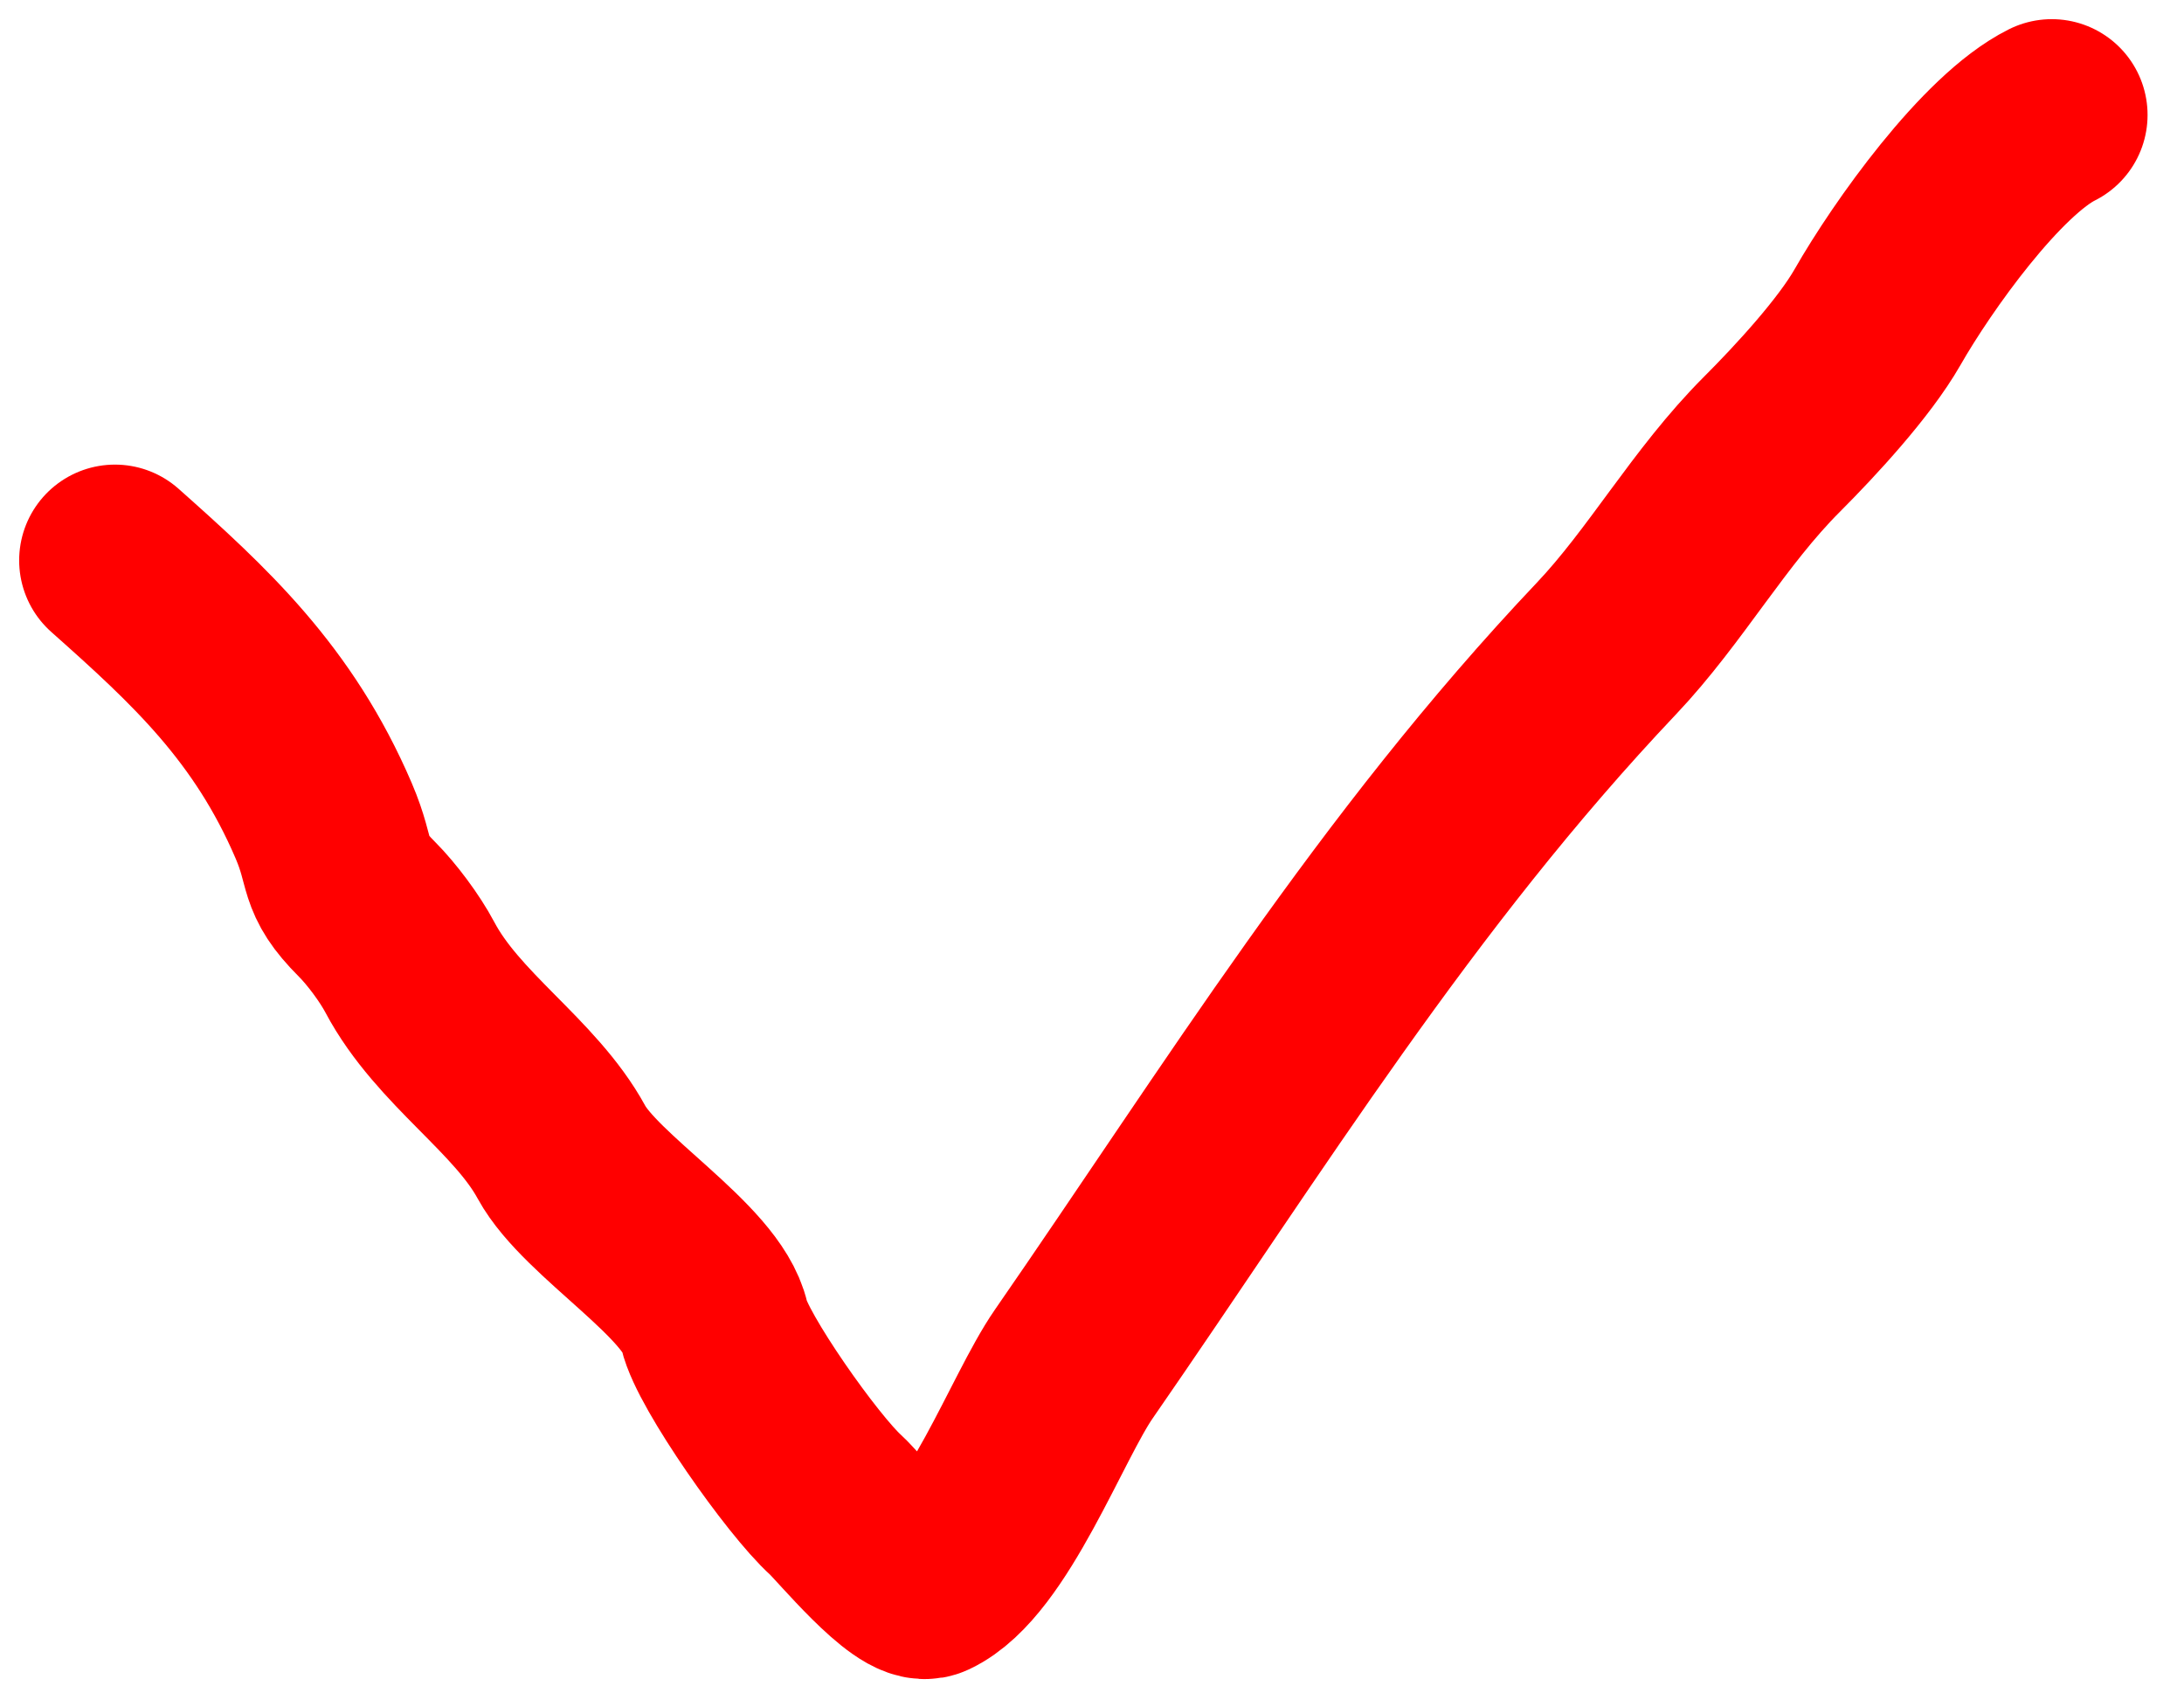 <svg width="57" height="44" viewBox="0 0 57 44" fill="none" xmlns="http://www.w3.org/2000/svg">
<path d="M3 14.626C5.217 16.597 7.137 18.363 8.448 21.422C8.951 22.596 8.645 22.799 9.571 23.725C9.963 24.117 10.436 24.753 10.695 25.242C11.688 27.119 13.706 28.333 14.654 30.072C15.423 31.482 18.327 33.175 18.642 34.593C18.846 35.51 20.951 38.505 21.816 39.283C22.12 39.557 23.741 41.536 24.231 41.305C25.751 40.589 27.067 36.984 28.022 35.604C32.45 29.208 36.422 22.736 41.923 16.929C43.482 15.283 44.6 13.241 46.248 11.593C47.127 10.714 48.395 9.339 49 8.28C49.919 6.671 51.982 3.783 53.549 3" stroke="#FF0000" stroke-width="5" stroke-linecap="round"/>
</svg>
